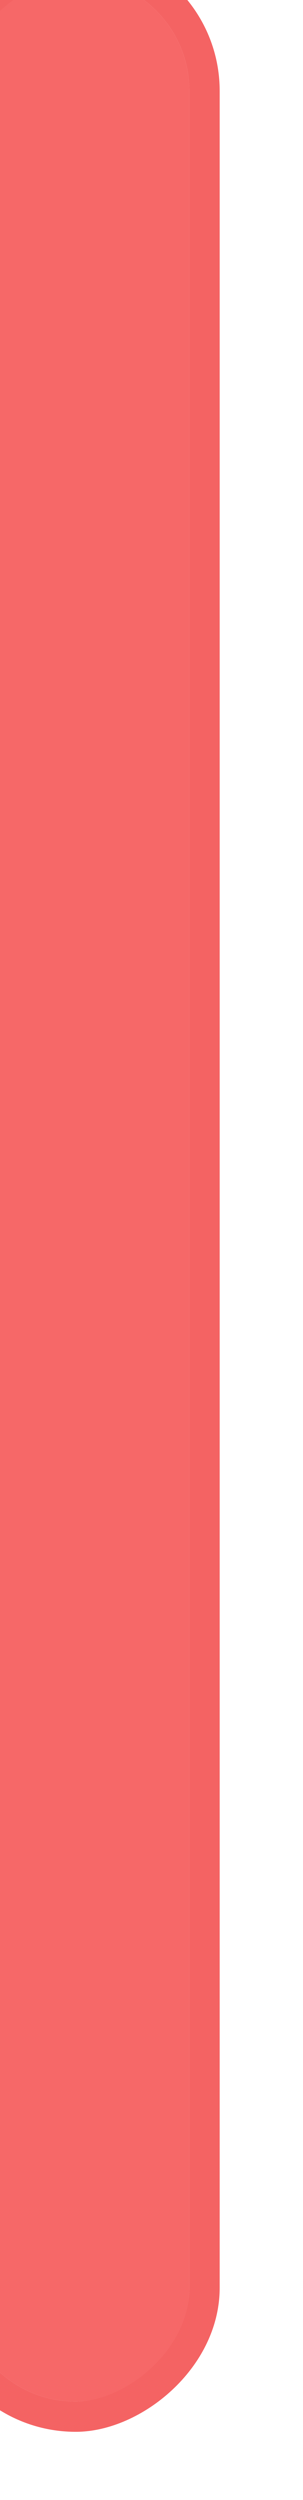 <svg width="20" height="165" viewBox="0 0 20 165" fill="none" xmlns="http://www.w3.org/2000/svg">
<g filter="url(#filter0_i_1004_4185)">
<rect x="2.5" y="162.5" width="160" height="15" rx="7.5" transform="rotate(-90 2.5 162.5)" fill="#F66868"/>
<rect x="1.5" y="163.5" width="162" height="17" rx="8.5" transform="rotate(-90 1.5 163.5)" stroke="#F46363" stroke-width="2"/>
</g>
<defs>
<filter id="filter0_i_1004_4185" x="-3.5" y="-3.5" width="23" height="168" filterUnits="userSpaceOnUse" color-interpolation-filters="sRGB">
<feFlood flood-opacity="0" result="BackgroundImageFix"/>
<feBlend mode="normal" in="SourceGraphic" in2="BackgroundImageFix" result="shape"/>
<feColorMatrix in="SourceAlpha" type="matrix" values="0 0 0 0 0 0 0 0 0 0 0 0 0 0 0 0 0 0 127 0" result="hardAlpha"/>
<feOffset dx="-5" dy="-4"/>
<feGaussianBlur stdDeviation="2"/>
<feComposite in2="hardAlpha" operator="arithmetic" k2="-1" k3="1"/>
<feColorMatrix type="matrix" values="0 0 0 0 0 0 0 0 0 0 0 0 0 0 0 0 0 0 0.25 0"/>
<feBlend mode="normal" in2="shape" result="effect1_innerShadow_1004_4185"/>
</filter>
</defs>
</svg>
